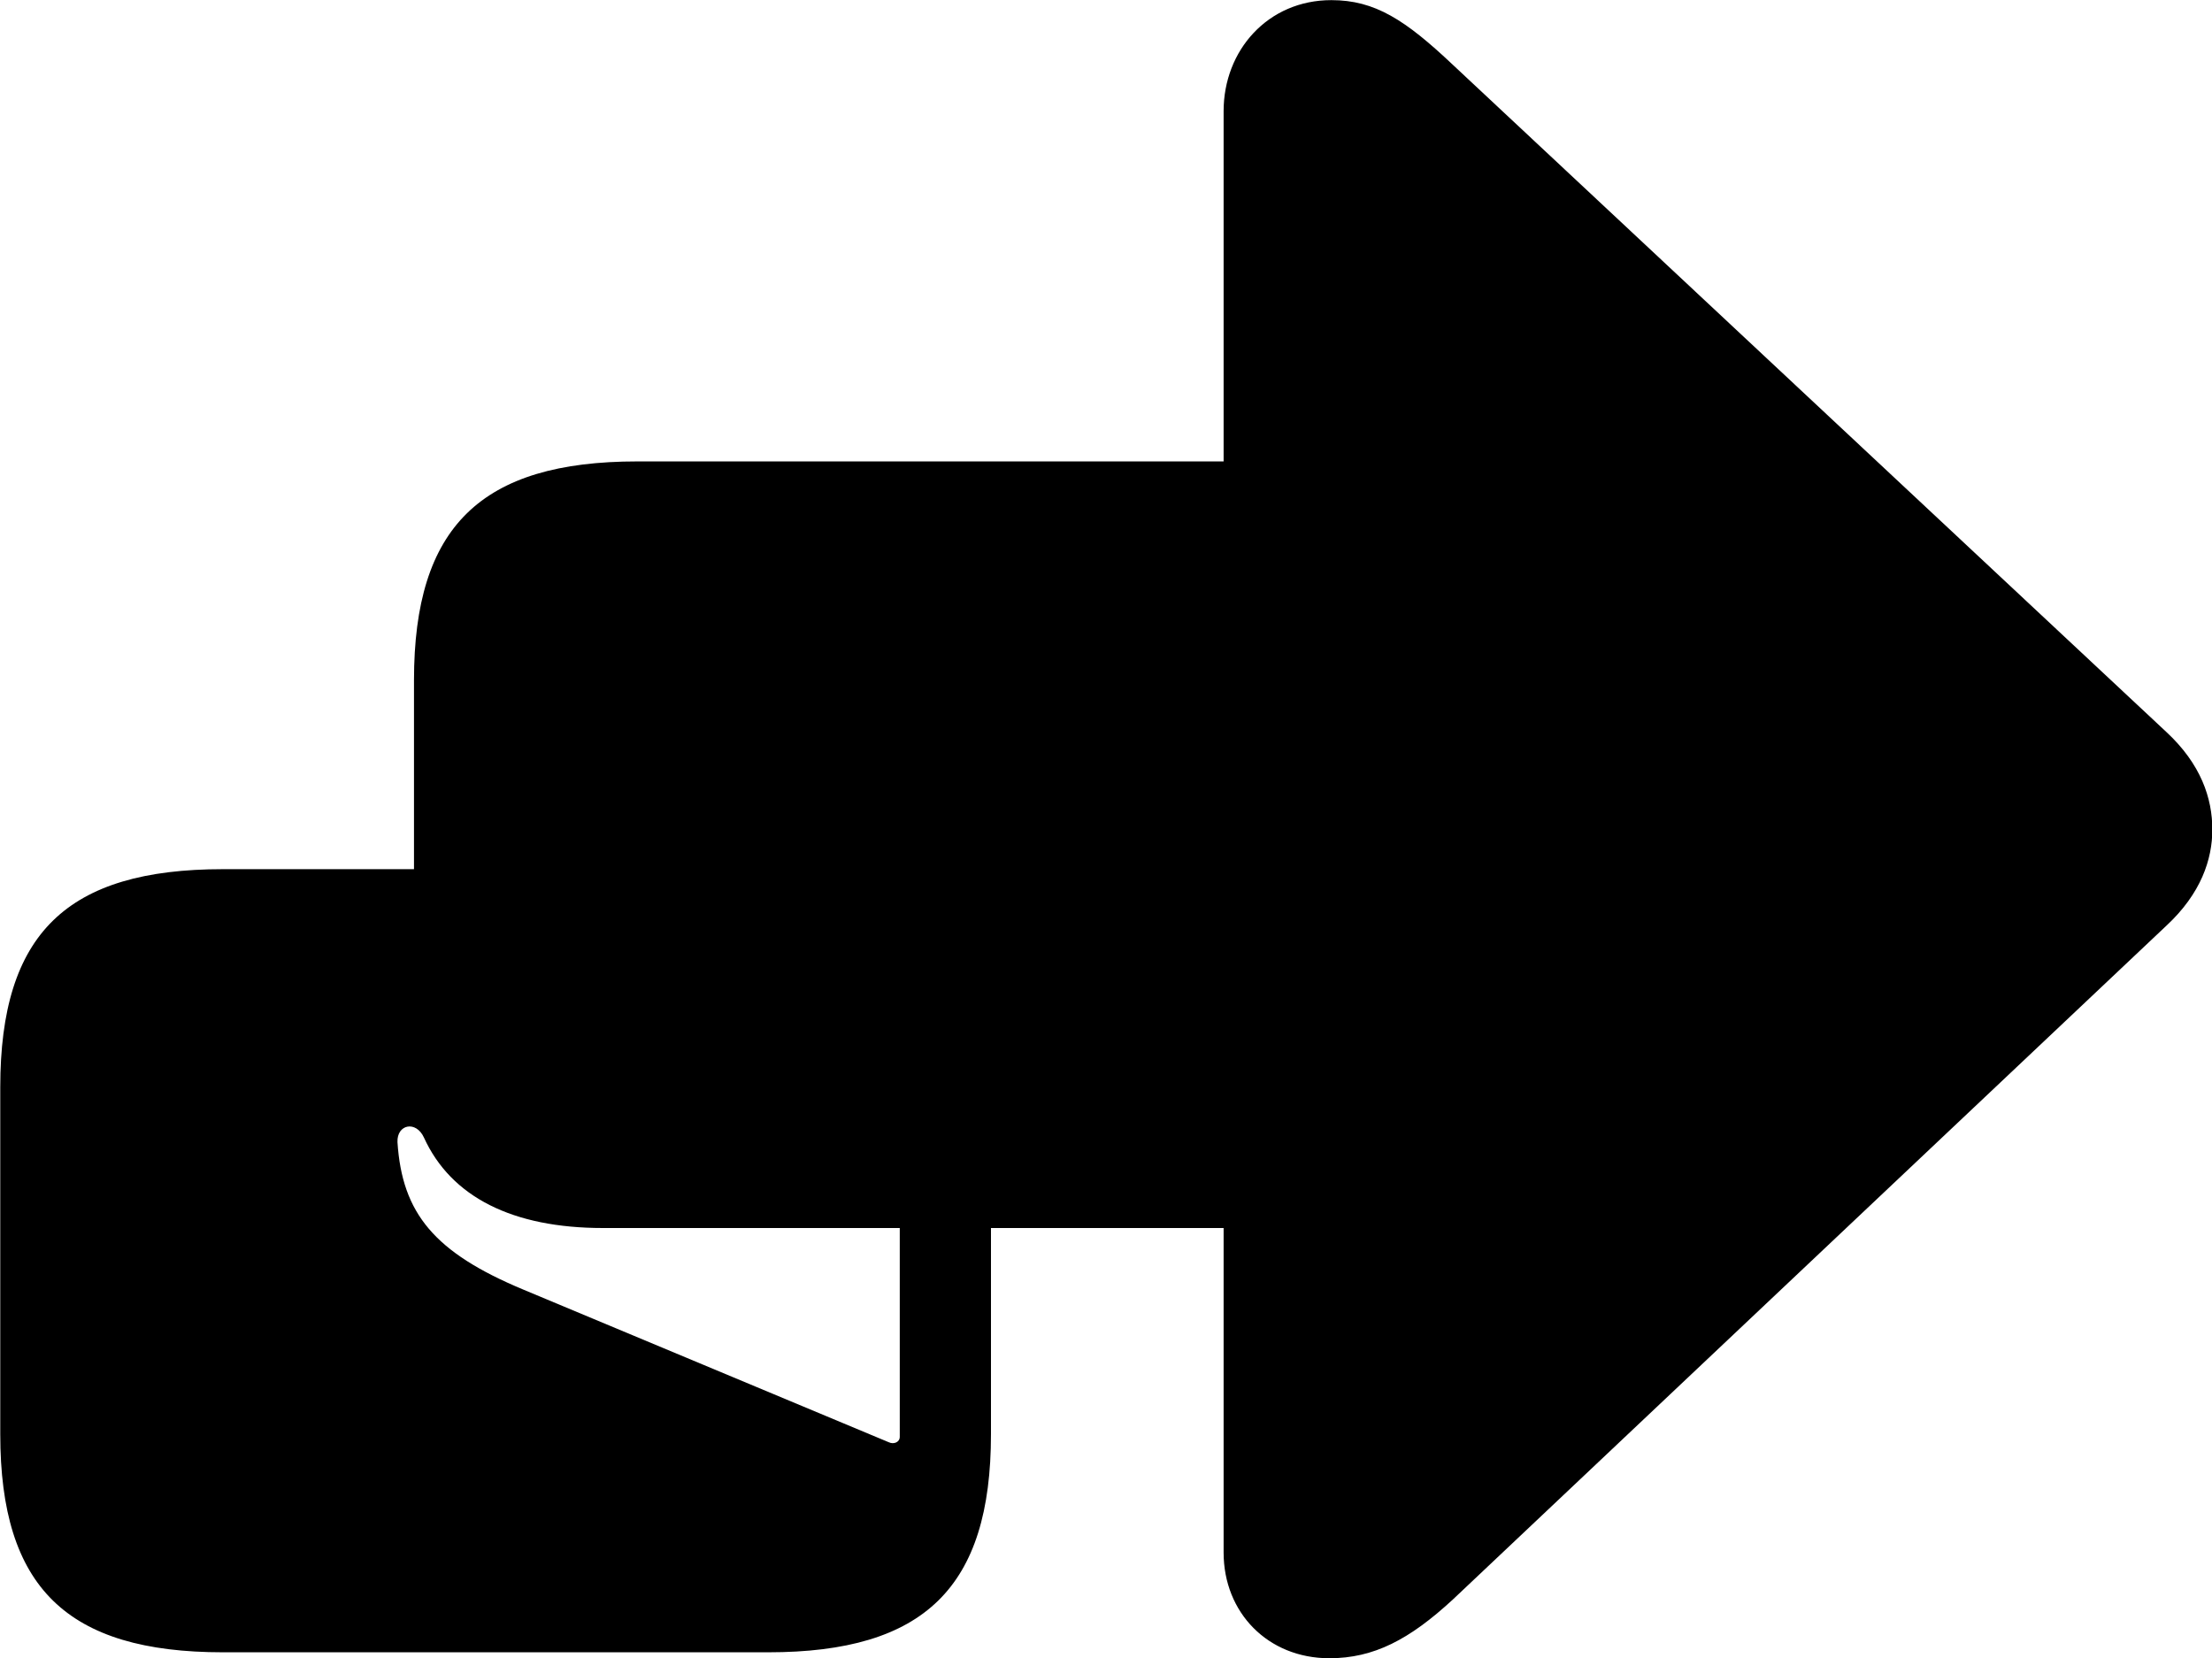 
<svg
    viewBox="0 0 33.469 25.088"
    xmlns="http://www.w3.org/2000/svg"
>
    <path
        fill="inherit"
        d="M20.114 25.092C20.784 25.092 21.324 24.812 21.984 24.202L32.774 14.012C33.304 13.522 33.474 13.002 33.474 12.552C33.474 12.082 33.304 11.562 32.774 11.072L21.984 0.982C21.264 0.302 20.804 0.002 20.144 0.002C19.184 0.002 18.514 0.762 18.514 1.682V6.982H9.644C7.274 6.982 6.264 7.972 6.264 10.292V13.152H3.374C1.014 13.152 0.004 14.122 0.004 16.452V21.702C0.004 24.022 1.014 25.002 3.374 25.002H11.624C13.984 25.002 14.994 24.022 14.994 21.702V18.582H18.514V23.492C18.514 24.402 19.184 25.092 20.114 25.092ZM13.444 21.822L7.914 19.512C6.574 18.952 6.084 18.362 6.014 17.282C6.004 17.012 6.294 16.952 6.414 17.212C6.824 18.112 7.754 18.582 9.124 18.582H13.614V21.742C13.614 21.822 13.524 21.862 13.444 21.822Z"
        fillRule="evenodd"
        clipRule="evenodd"
    />
</svg>
        